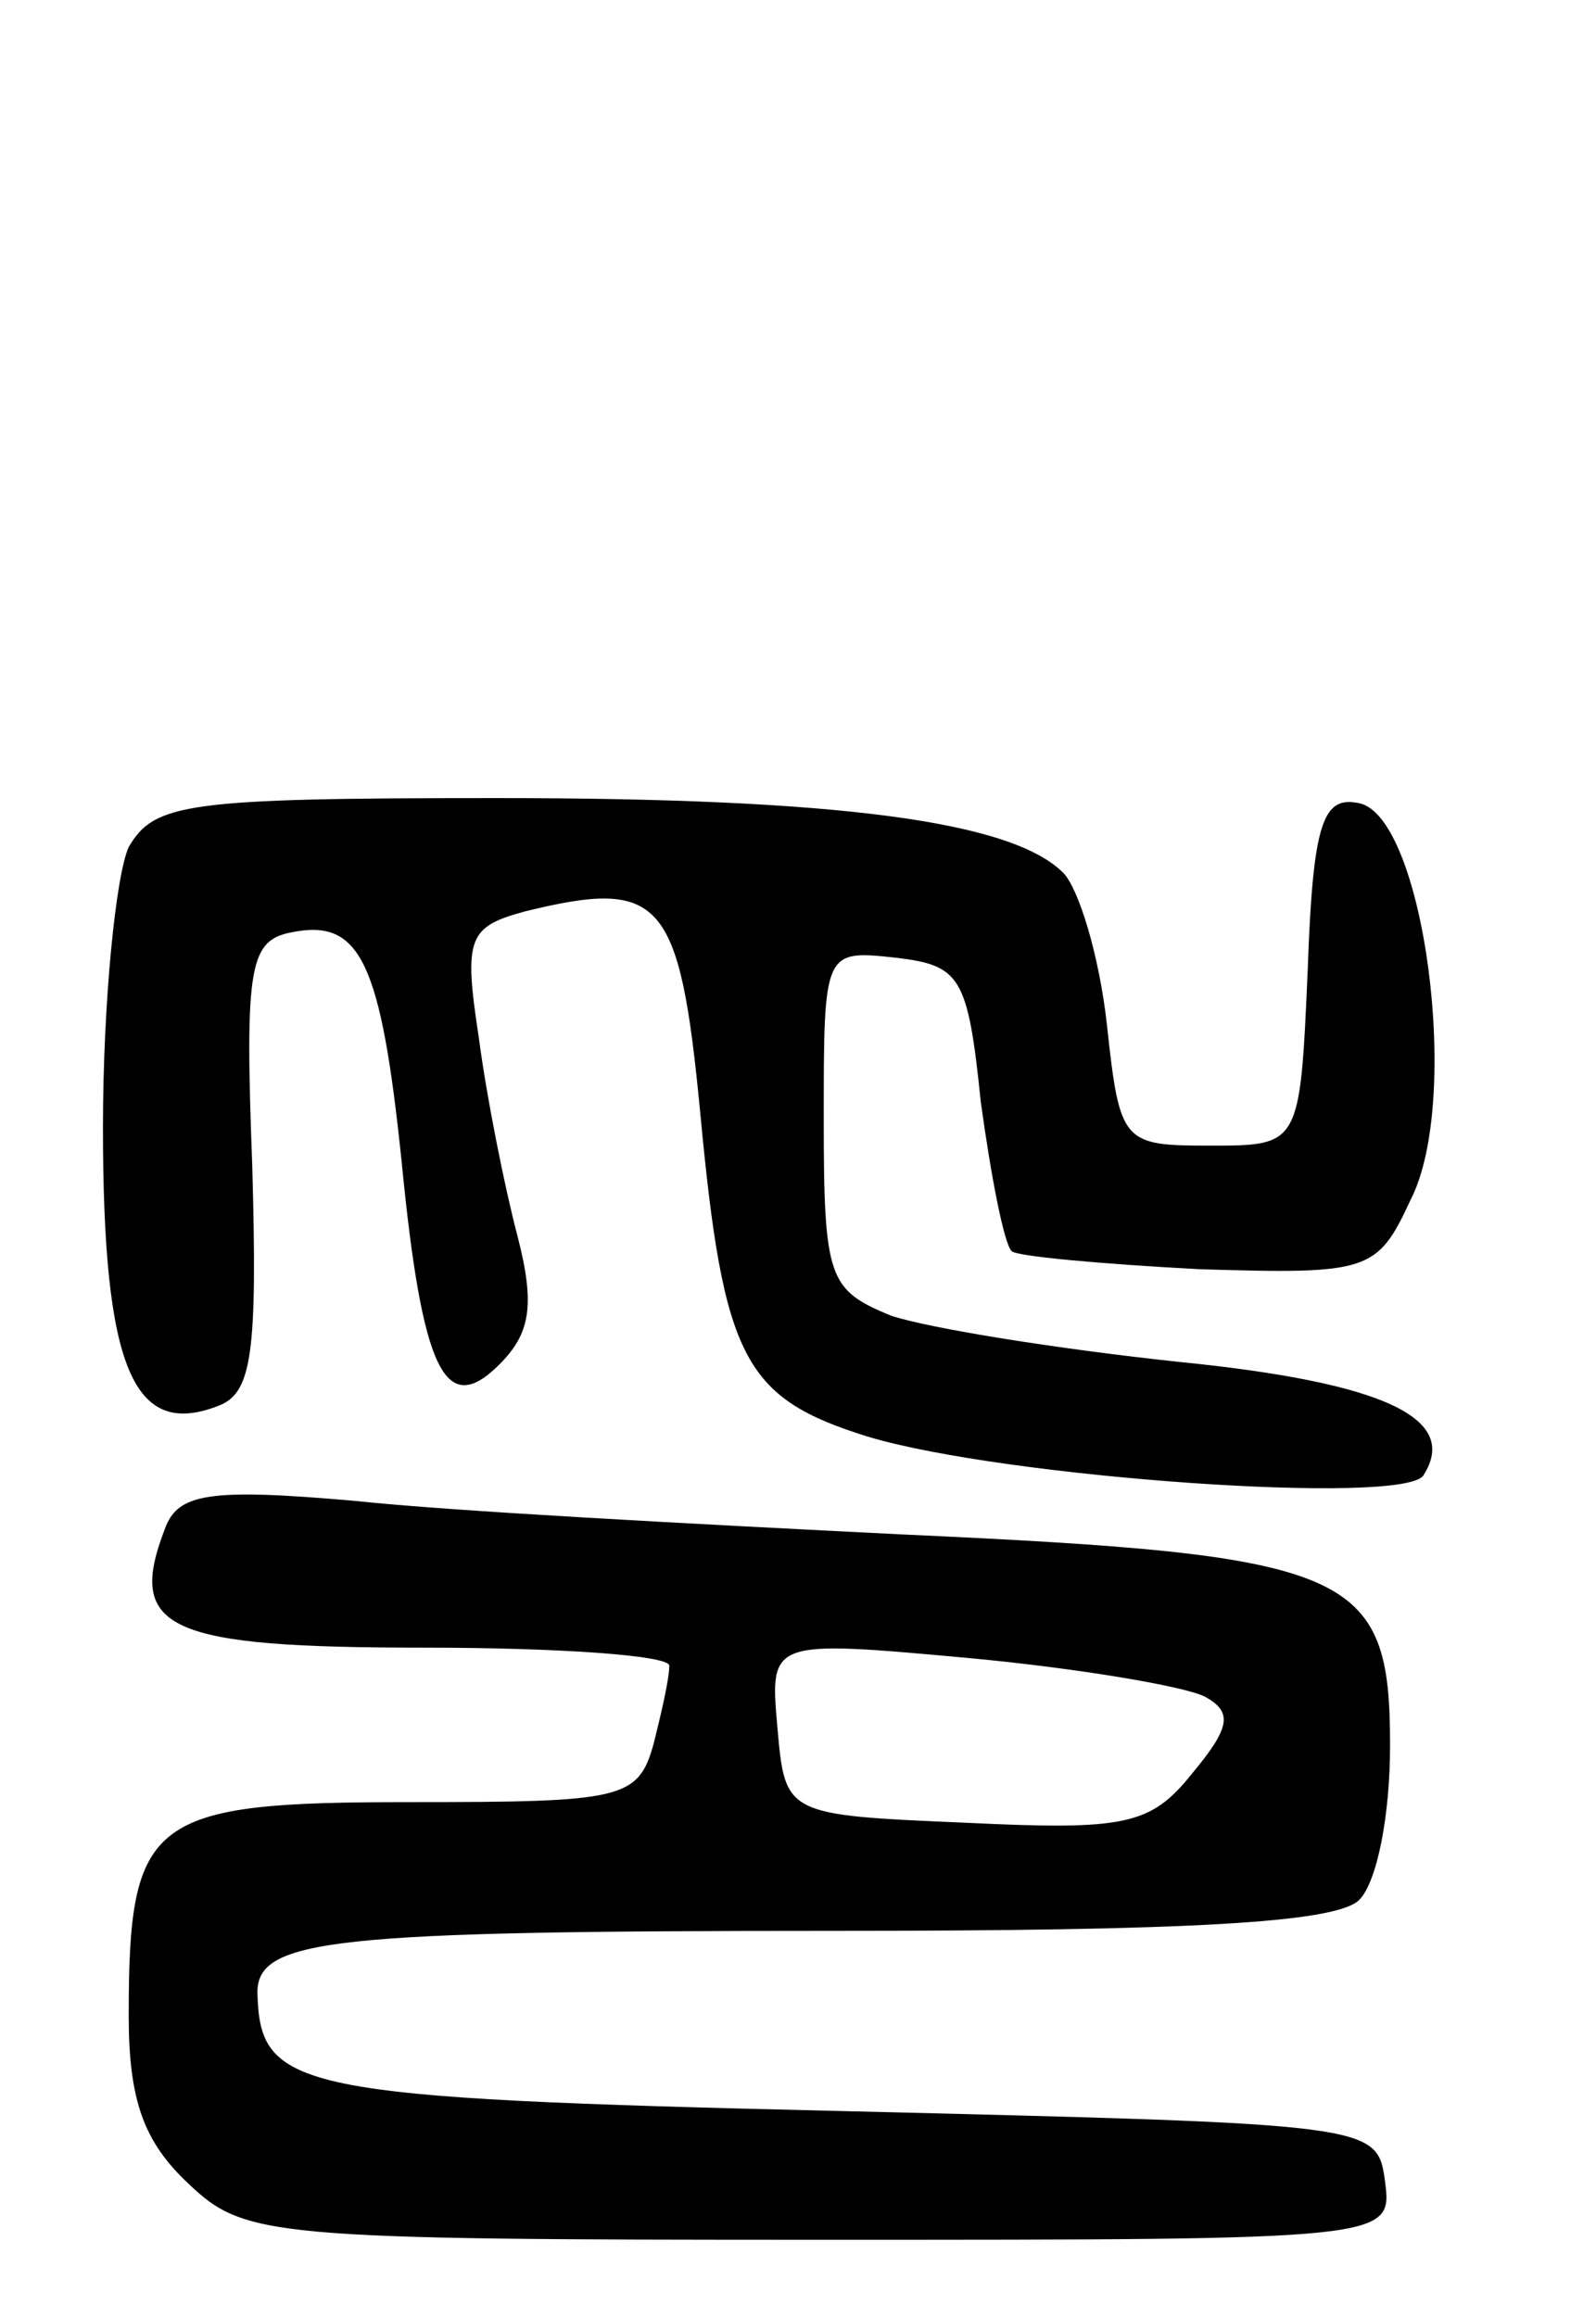 <svg version="1.0" xmlns="http://www.w3.org/2000/svg"
 width="62pt" height="90pt" viewBox="0 0 62 90"
 preserveAspectRatio="xMidYMid meet">
<g transform="translate(0,90) scale(0.1,-0.1)"
fill="#000000" stroke="none">
<path d="M50 571 c-5 -11 -10 -60 -10 -109 0 -94 12 -121 45 -108 13 5 15 21
13 93 -3 79 -1 88 16 91 26 5 34 -12 42 -89 8 -82 17 -100 38 -79 12 12 14 23
7 50 -5 19 -12 54 -15 77 -6 39 -4 43 18 49 53 13 60 5 68 -78 9 -96 17 -111
65 -126 53 -16 209 -27 216 -15 14 22 -15 36 -95 44 -47 5 -97 13 -112 18 -24
10 -26 14 -26 76 0 66 0 66 28 63 25 -3 28 -7 33 -56 4 -29 9 -55 12 -58 2 -2
35 -5 73 -7 66 -2 69 -1 82 27 20 39 5 149 -20 154 -14 3 -18 -7 -20 -65 -3
-68 -3 -68 -38 -68 -34 0 -35 1 -40 47 -3 27 -11 53 -17 59 -20 20 -87 29
-220 29 -121 0 -133 -2 -143 -19z"/>
<path d="M64 306 c-15 -39 1 -46 101 -46 52 0 95 -3 95 -7 0 -5 -3 -18 -6 -30
-6 -22 -12 -23 -95 -23 -101 0 -109 -6 -109 -83 0 -33 6 -49 23 -65 22 -21 31
-22 246 -22 222 0 222 0 219 23 -3 22 -5 22 -211 27 -213 5 -226 8 -227 46 0
21 29 24 224 24 136 0 195 3 204 12 7 7 12 33 12 60 0 68 -14 74 -190 82 -80
4 -175 9 -212 13 -57 5 -69 3 -74 -11z m404 -65 c11 -6 10 -12 -5 -30 -16 -20
-26 -22 -88 -19 -70 3 -70 3 -73 37 -3 34 -3 34 74 27 43 -4 84 -11 92 -15z"/>
</g>
</svg>
